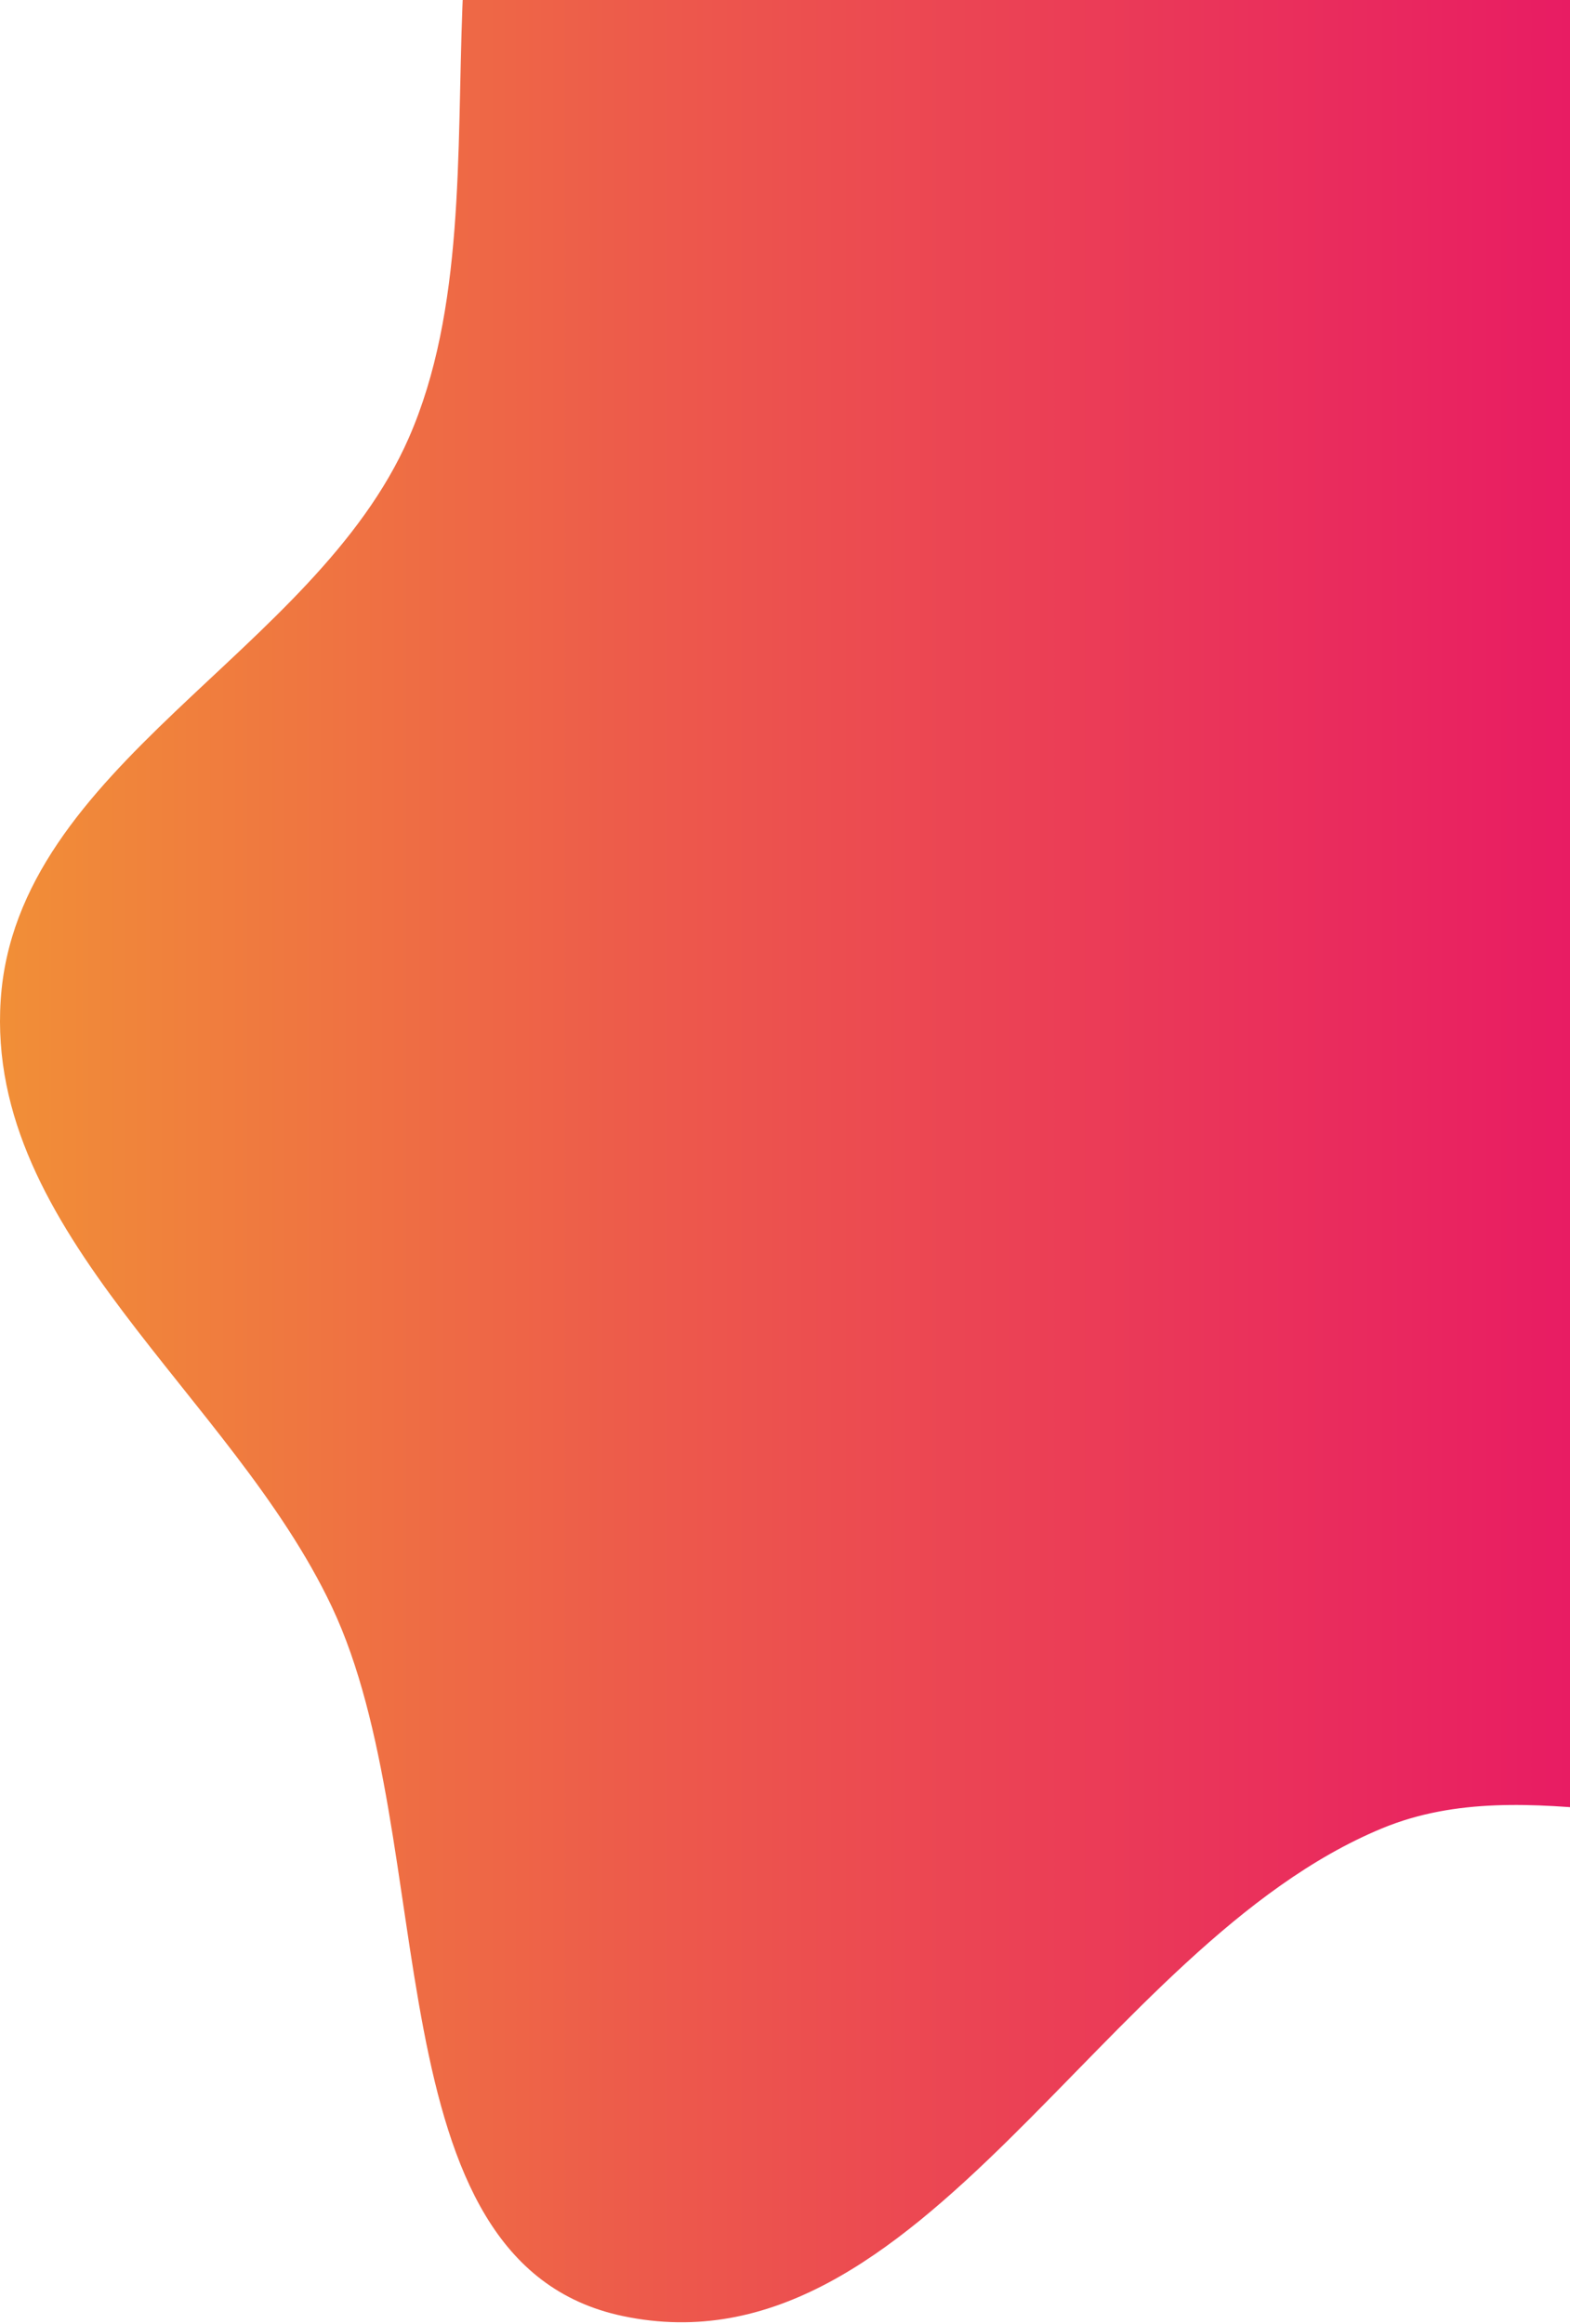 <svg width="367" height="543" viewBox="0 0 367 543" fill="none" xmlns="http://www.w3.org/2000/svg">
<path fill-rule="evenodd" clip-rule="evenodd" d="M323.082 -74.45C260.984 -79.815 188.761 -122.473 139.54 -84.234C88.216 -44.359 121.659 42.787 95.561 102.311C73.456 152.732 3.782 178.736 0.161 233.671C-3.44 288.321 54.151 325.909 77.564 375.421C103.532 430.338 86.119 528.617 145.558 541.151C215.555 555.912 256.976 454.534 323.082 427.195C357.298 413.045 396.358 432.015 432.173 422.621C476.01 411.124 529.15 404.92 553.573 366.744C577.893 328.731 548.371 278.554 553.057 233.671C558.45 182.022 594.401 134.218 583.146 83.523C570.903 28.377 537.465 -24.701 489.186 -54.028C440.682 -83.492 379.623 -69.566 323.082 -74.45Z" fill="url(#paint0_linear_653_1281)"/>
<defs>
<linearGradient id="paint0_linear_653_1281" x1="723.255" y1="224.366" x2="-112.465" y2="224.366" gradientUnits="userSpaceOnUse">
<stop offset="0.31" stop-color="#E6006E"/>
<stop offset="0.685" stop-color="#ED5A4B"/>
<stop offset="1" stop-color="#F4B628"/>
</linearGradient>
</defs>
</svg>
